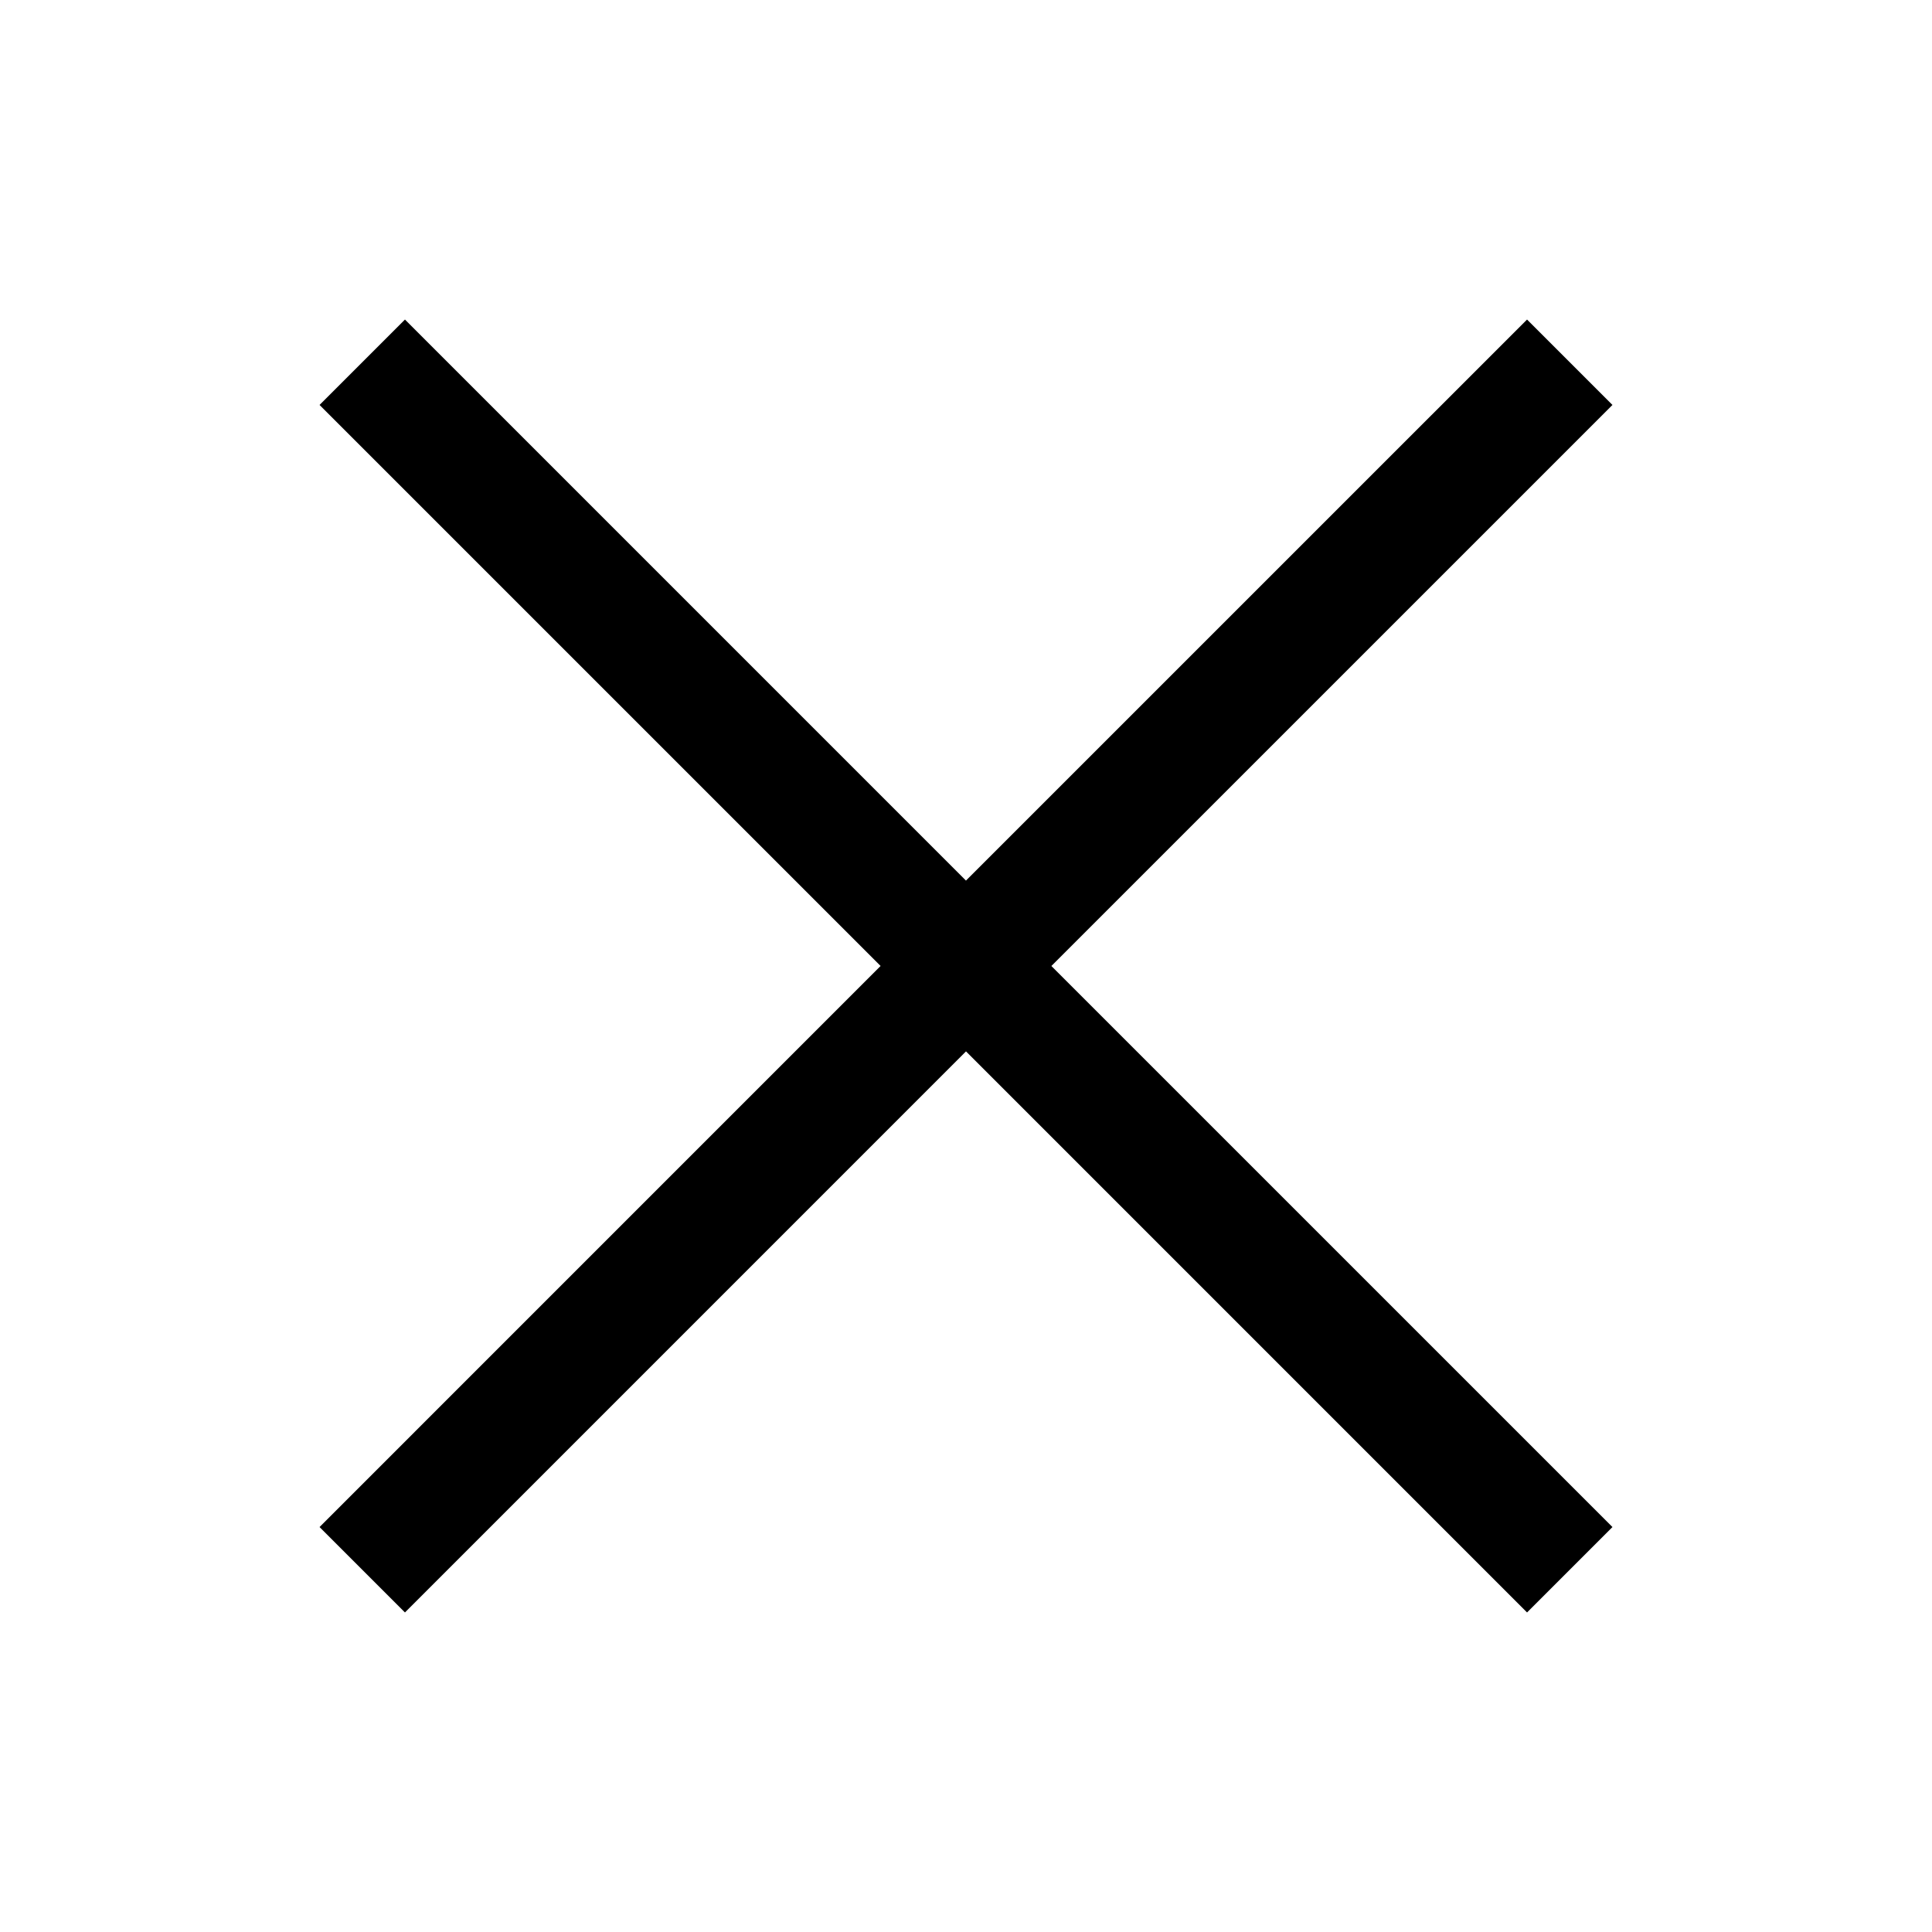<svg viewBox="0 0 48 48" version="1.1" xmlns="http://www.w3.org/2000/svg"><path  fill-rule="evenodd" d="M37.939,7.939 L40.061,10.061 L26.121,24 L40.061,37.939 L37.939,40.061 L24,26.121 L10.061,40.061 L7.939,37.939 L21.878,23.999 L7.939,10.061 L10.061,7.939 L23.999,21.878 L37.939,7.939 Z"/></svg>